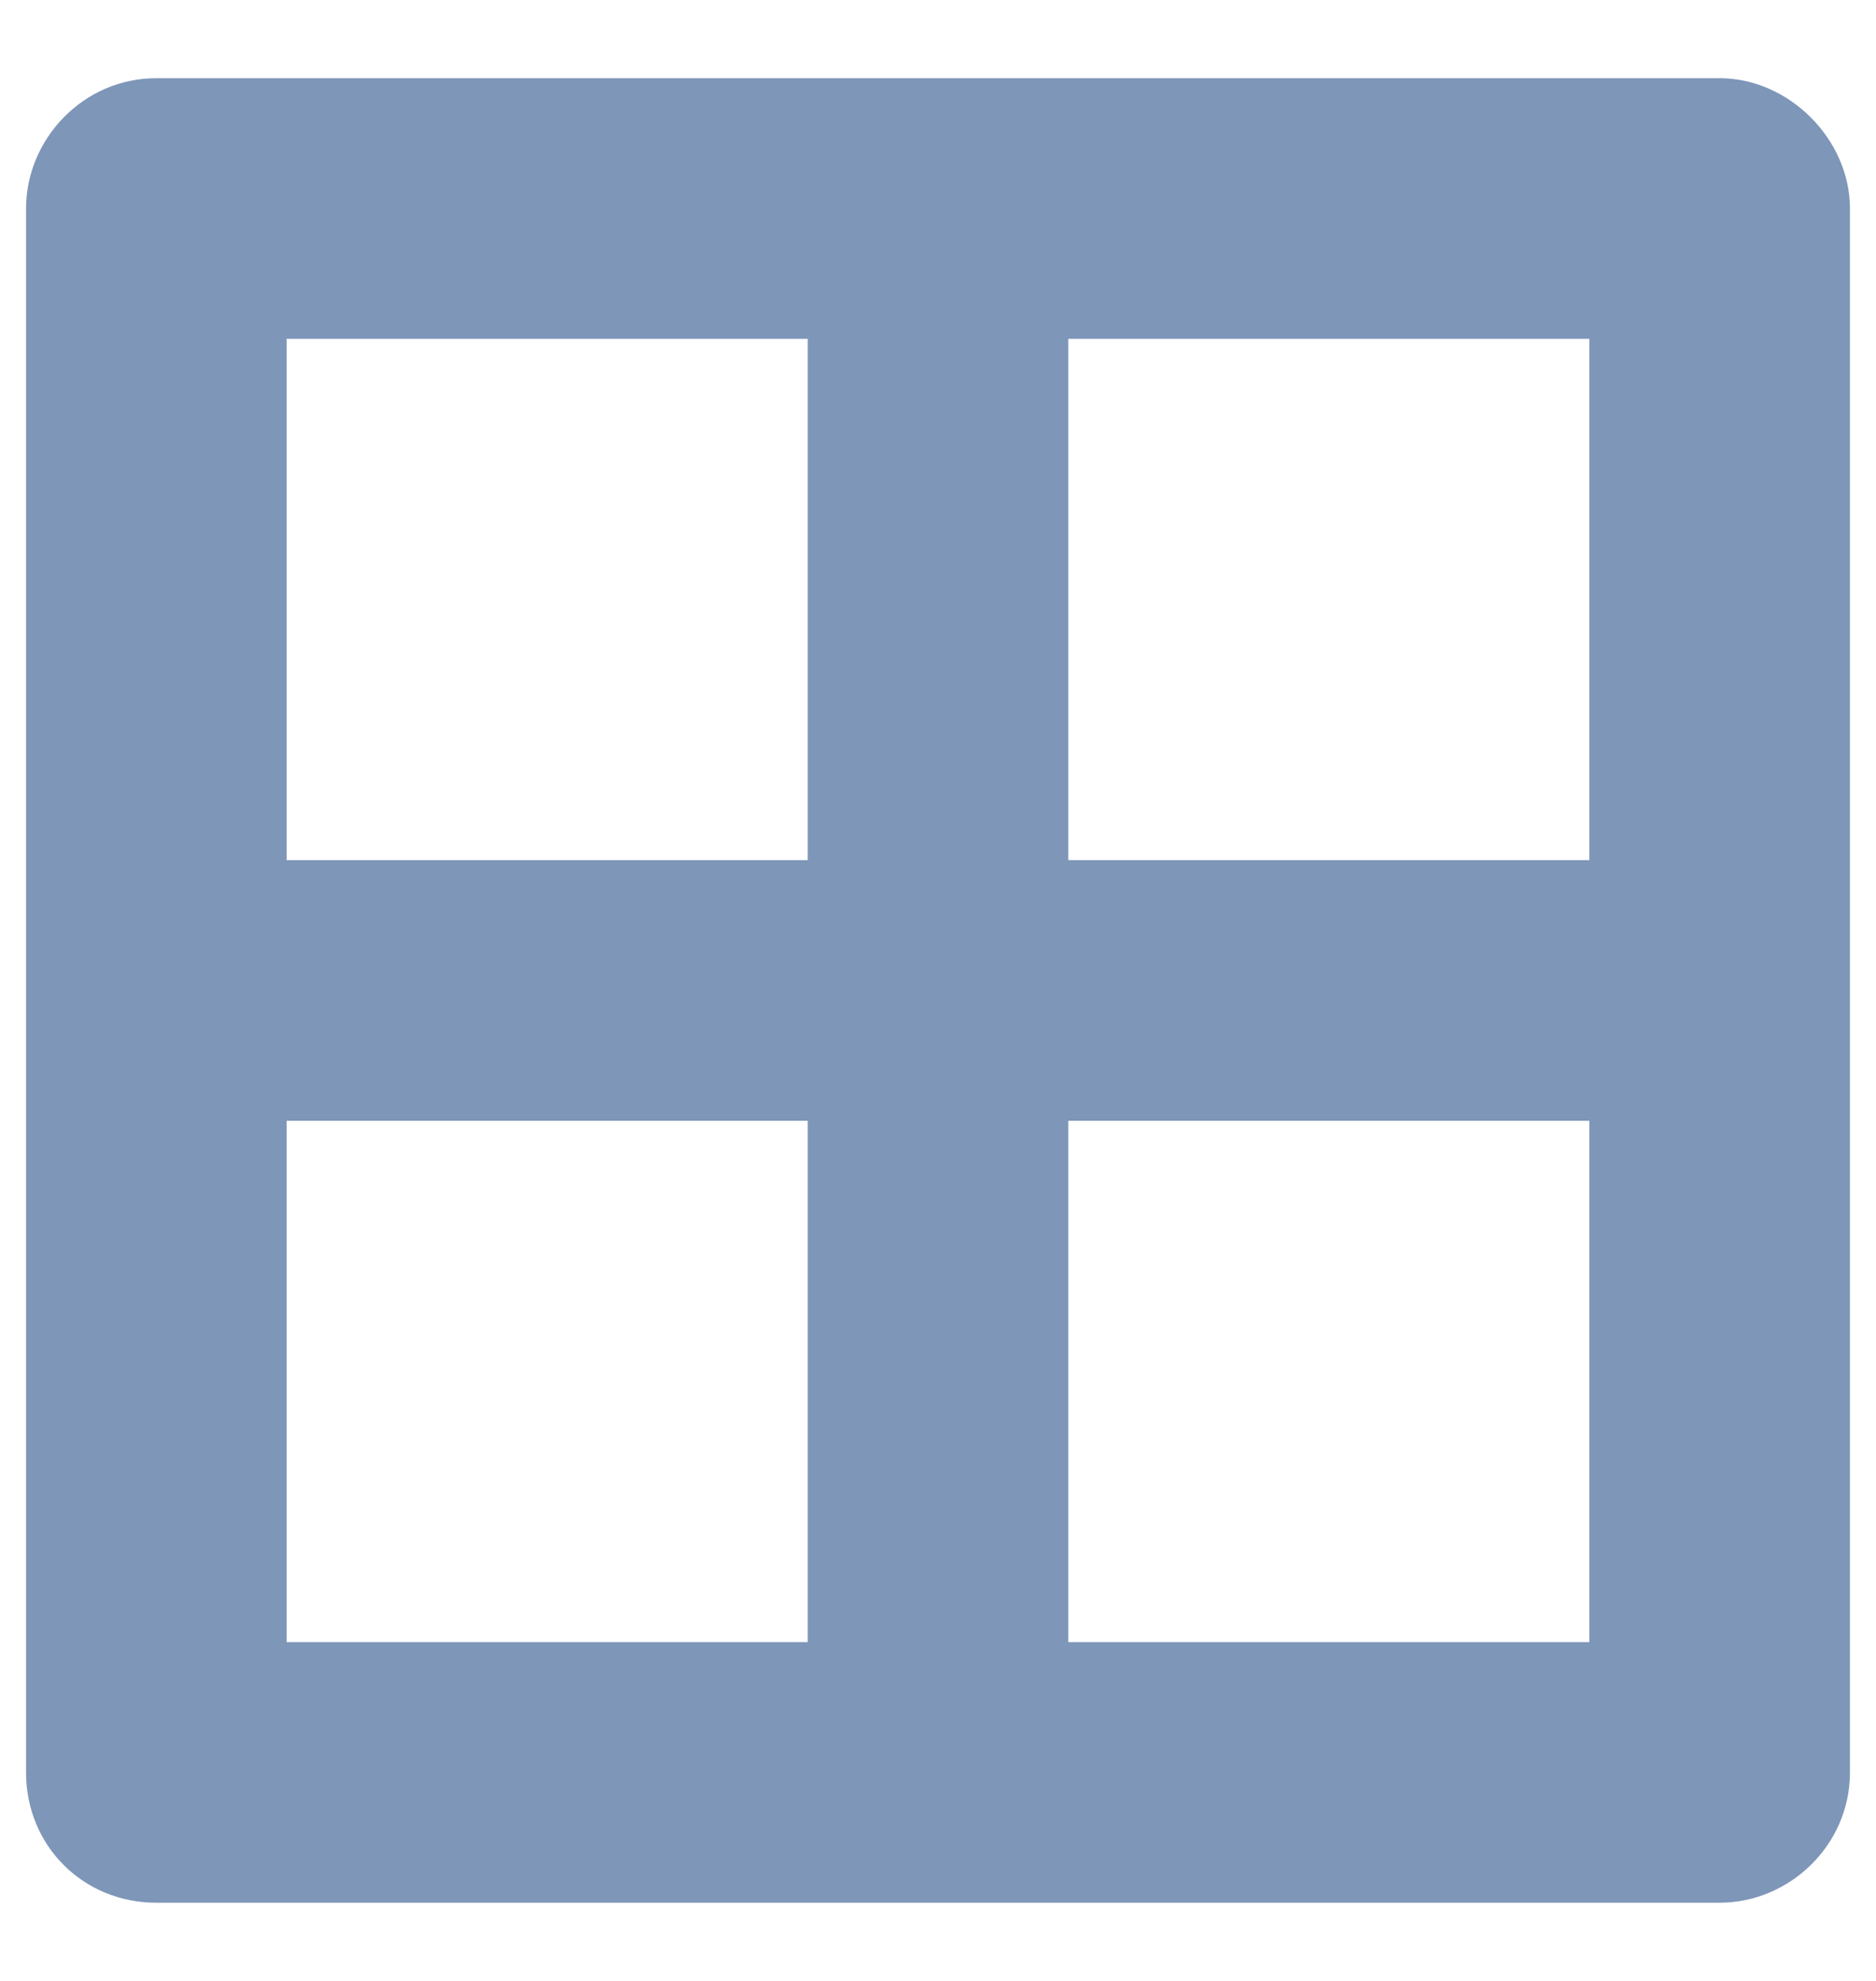 <svg width="18" height="19" viewBox="0 0 18 19" fill="none" xmlns="http://www.w3.org/2000/svg">
<path d="M16.5 0.75H1.5C0.797 0.75 0.25 1.336 0.25 2V17C0.25 17.703 0.797 18.25 1.5 18.25H16.5C17.164 18.25 17.75 17.703 17.75 17V2C17.75 1.336 17.164 0.75 16.5 0.75ZM15.25 3.25V8.25H10.25V3.25H15.25ZM7.75 3.25V8.25H2.75V3.25H7.75ZM2.75 15.75V10.75H7.75V15.75H2.75ZM10.25 15.75V10.75H15.25V15.75H10.25Z" fill="#7E96B8"/>
</svg>
